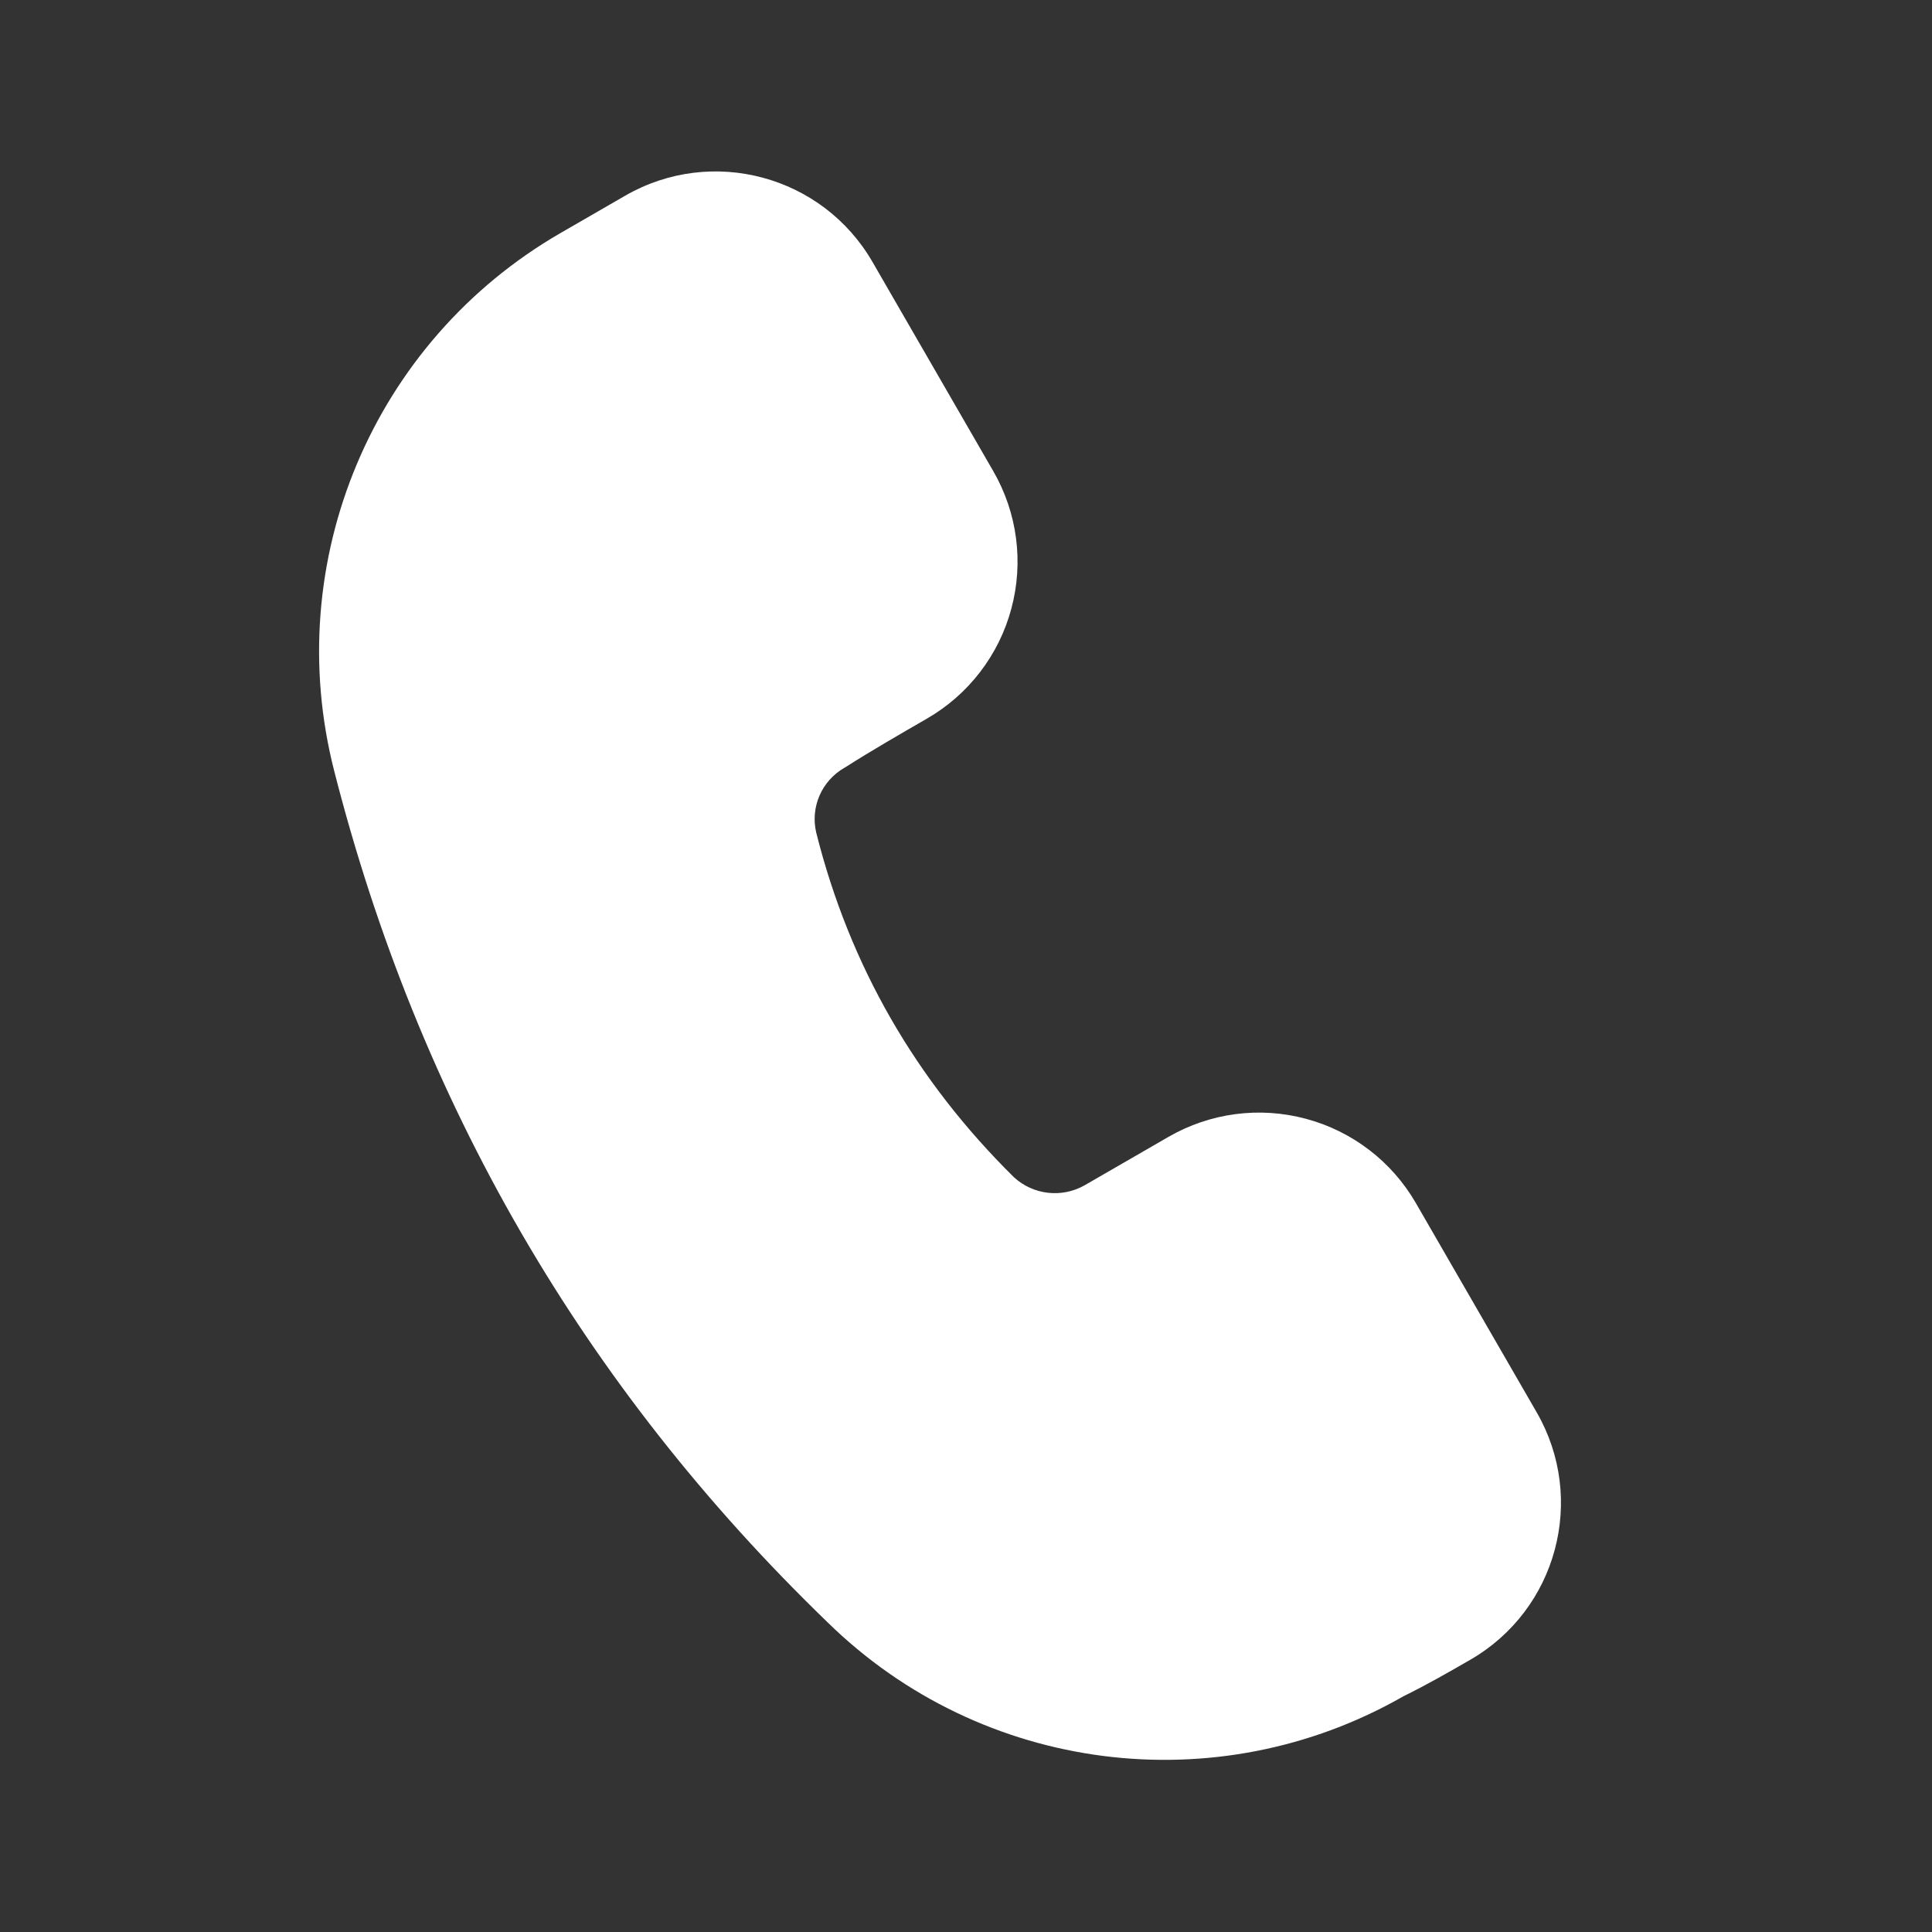 <!DOCTYPE svg PUBLIC "-//W3C//DTD SVG 1.1//EN" "http://www.w3.org/Graphics/SVG/1.1/DTD/svg11.dtd">
<!-- Uploaded to: SVG Repo, www.svgrepo.com, Transformed by: SVG Repo Mixer Tools -->
<svg fill="#000000" width="800px" height="800px" viewBox="0 0 32 32" style="fill-rule:evenodd;clip-rule:evenodd;stroke-linejoin:round;stroke-miterlimit:2;" version="1.1" xml:space="preserve" xmlns="http://www.w3.org/2000/svg" xmlns:serif="http://www.serif.com/" xmlns:xlink="http://www.w3.org/1999/xlink">
<rect x="0" y="0" width="32" height="32" fill="#333333" stroke="none"/>
<g id="SVGRepo_bgCarrier" stroke-width="0"/>
<g id="SVGRepo_tracerCarrier" stroke-linecap="round" stroke-linejoin="round"/>
<g id="SVGRepo_iconCarrier"> <g transform="matrix(1,0,0,1,-192,-192)"> <g transform="matrix(0.866,-0.5,0.5,0.866,-80.836,134.738)"> <path d="M217,197C217,195.895 216.105,195 215,195L213.766,195C210.625,195 207.868,197.092 207.024,200.118C205.549,205.376 205.549,210.624 207.053,215.873C207.893,218.886 210.638,220.97 213.766,220.97C214.197,221 214.615,221 215,221C216.105,221 217,220.105 217,219L217,215C217,214.47 216.789,213.961 216.414,213.586C216.039,213.211 215.53,213 215,213L213.404,213C212.519,213 211.739,212.419 211.486,211.571C210.829,209.188 210.829,206.812 211.508,204.436C211.757,203.597 212.528,203.022 213.404,203.022C213.899,203 214.465,203 215,203C215.53,203 216.039,202.789 216.414,202.414C216.789,202.039 217,201.53 217,201L217,197Z" style="fill:#ffffff;"/> </g> <g transform="matrix(0.866,-0.5,0.5,0.866,-80.836,134.738)"> <path d="M218,197C218,195.343 216.657,194 215,194L213.766,194C210.176,194 207.026,196.391 206.061,199.849C204.535,205.287 204.535,210.717 206.091,216.146C207.051,219.58 210.174,221.957 213.737,221.97C214.167,221.999 214.6,222 215,222C215,222 215,222 215,222C216.657,222 218,220.657 218,219L218,215C218,214.204 217.684,213.441 217.121,212.879C216.559,212.316 215.796,212 215,212L213.403,212C212.965,212 212.578,211.715 212.448,211.297C211.844,209.097 211.843,206.907 212.467,204.717C212.592,204.304 212.972,204.022 213.404,204.022C213.418,204.022 213.433,204.021 213.447,204.021C213.929,204 214.48,204 215,204C215.796,204 216.559,203.684 217.121,203.121C217.684,202.559 218,201.796 218,201L218,197ZM216,197L216,201C216,201.265 215.895,201.52 215.707,201.707C215.52,201.895 215.265,202 215,202C215,202 215,202 215,202C214.458,202 213.884,202 213.381,202.022C212.072,202.032 210.923,202.895 210.549,204.15C210.548,204.154 210.547,204.158 210.546,204.161C209.816,206.717 209.815,209.274 210.522,211.837C210.524,211.843 210.526,211.849 210.528,211.856C210.907,213.128 212.077,214 213.404,214L215,214C215.265,214 215.52,214.105 215.707,214.293C215.895,214.48 216,214.735 216,215C216,215 216,219 216,219C216,219.552 215.552,220 215,220C214.637,220 214.242,220.001 213.835,219.973C213.812,219.971 213.789,219.97 213.766,219.97C211.087,219.97 208.736,218.185 208.016,215.605C208.015,215.602 208.015,215.6 208.014,215.598C206.562,210.531 206.562,205.464 207.986,200.389C207.987,200.388 207.987,200.388 207.987,200.387C208.711,197.794 211.074,196 213.766,196L215,196C215.552,196 216,196.448 216,197Z" style="fill:#ffffff;"/> </g> </g> </g>
</svg>
